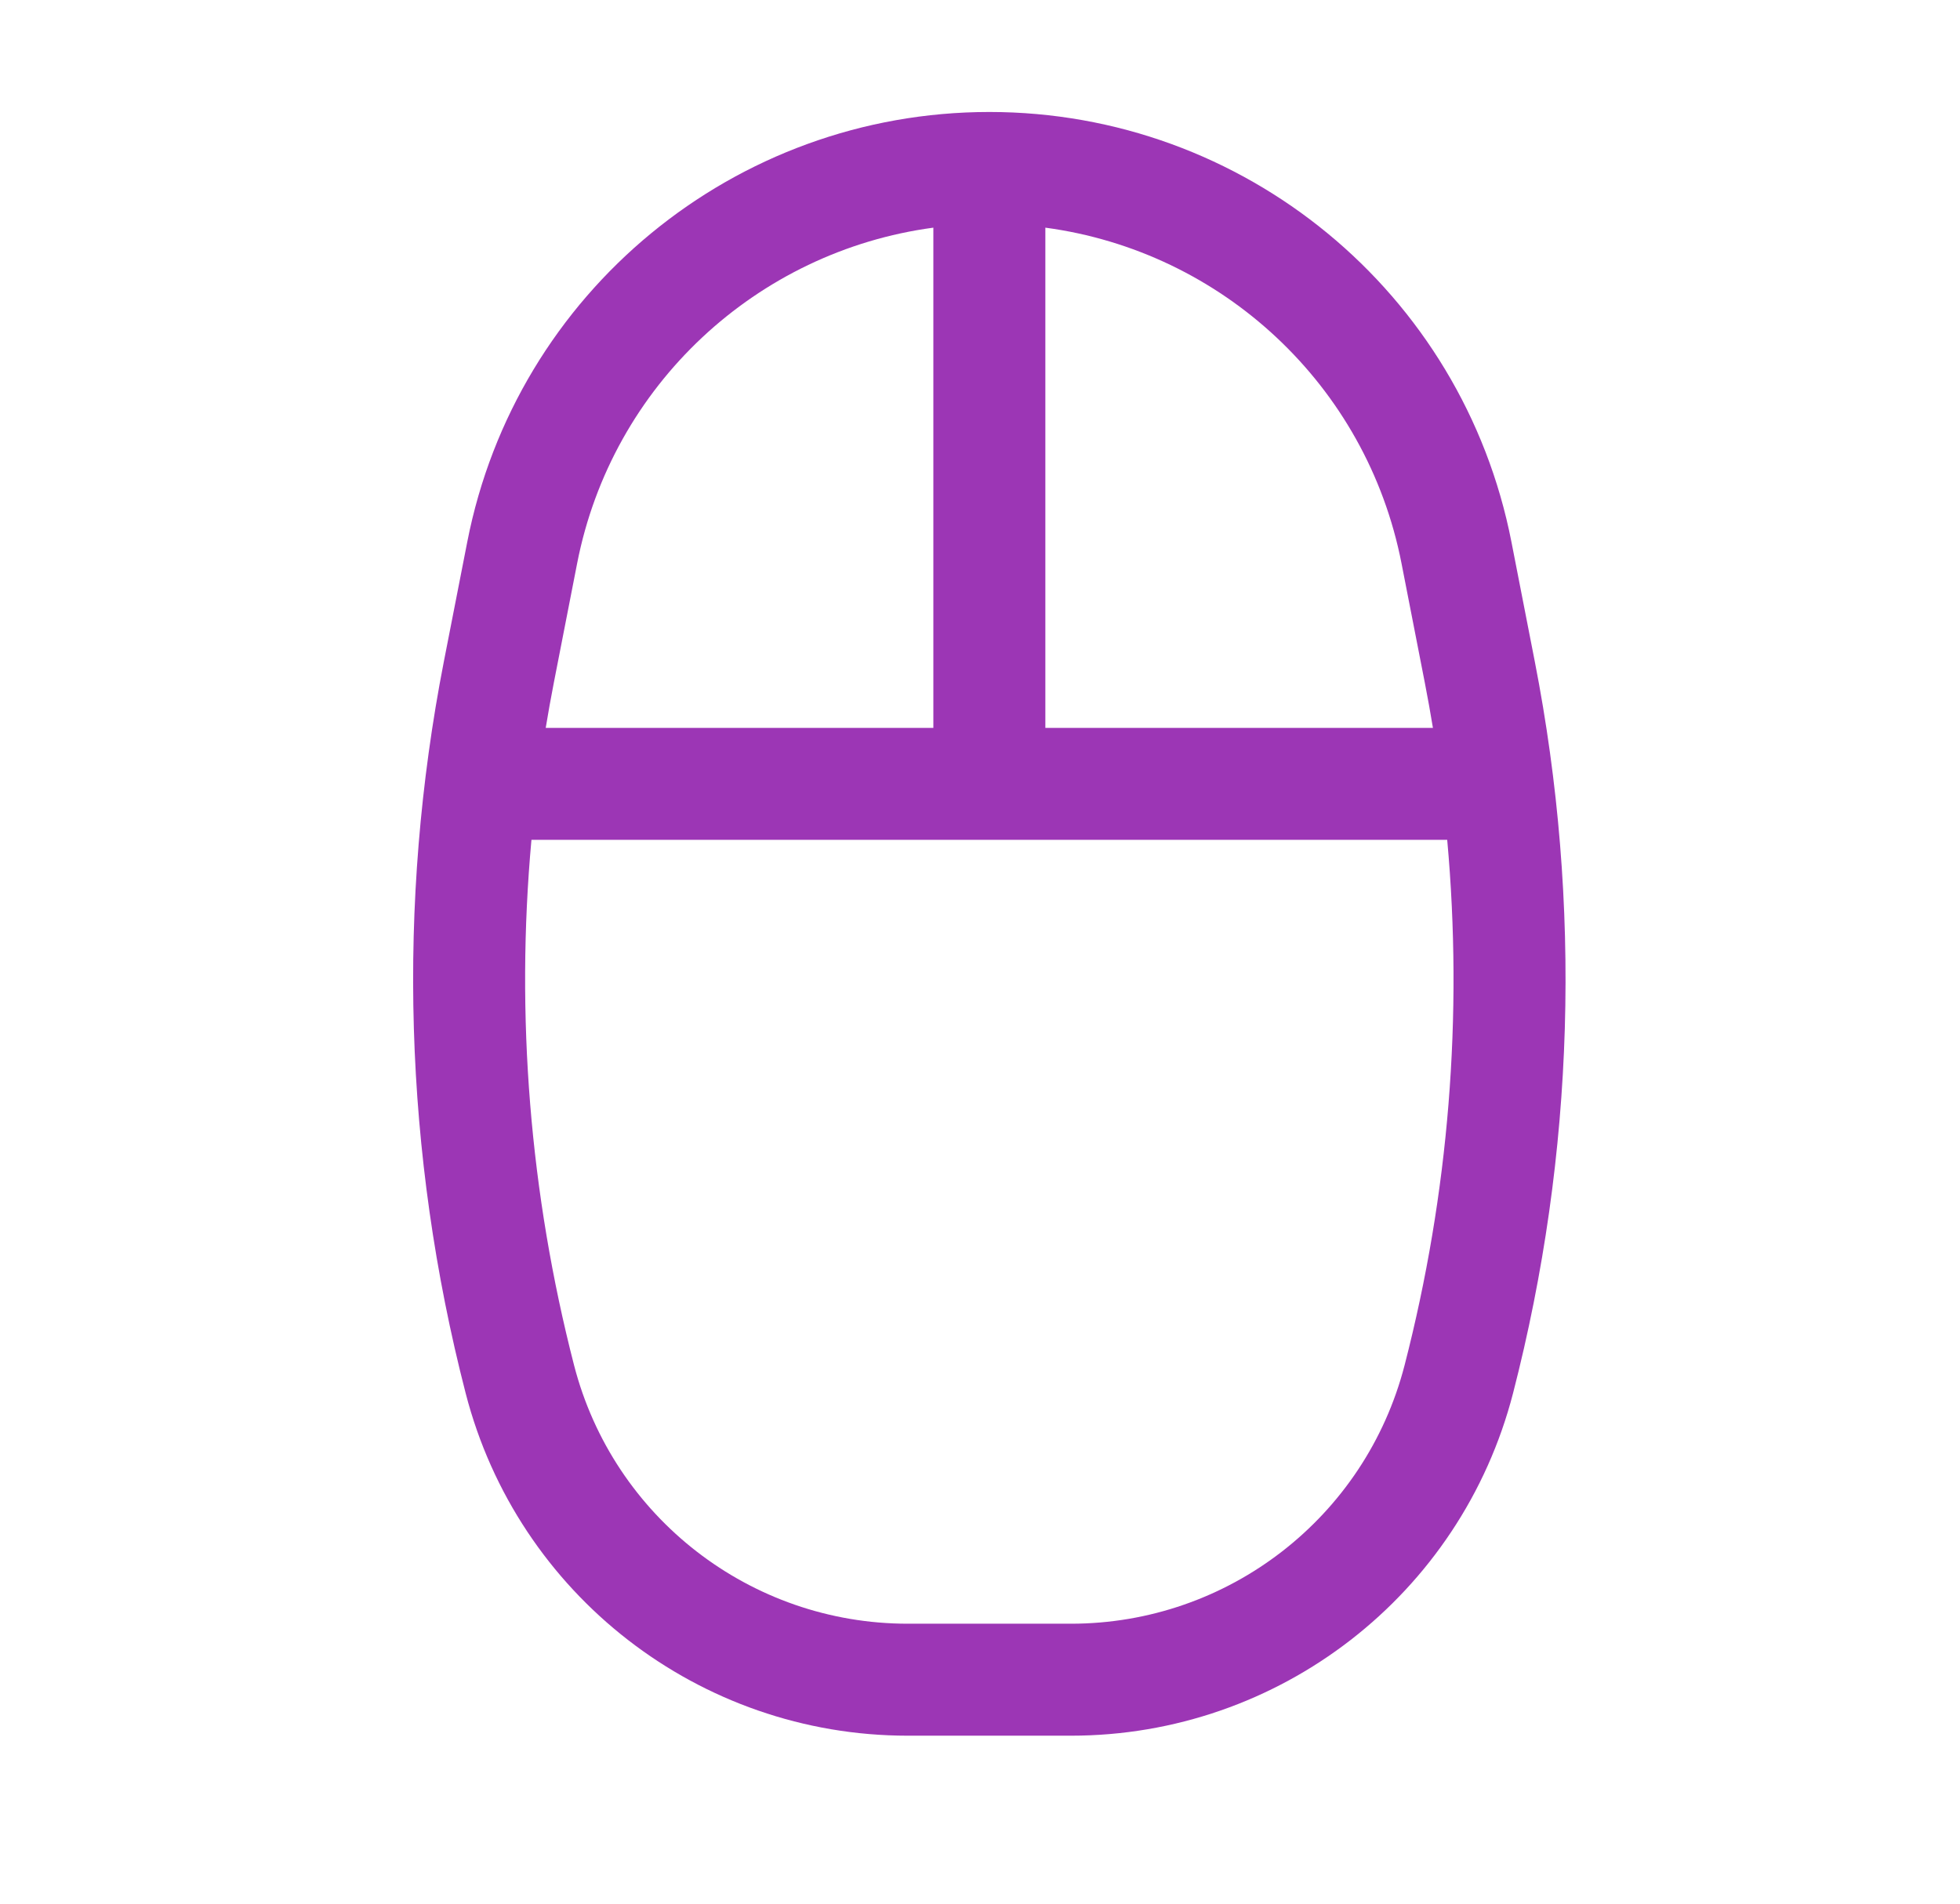 <svg width="35" height="34" viewBox="0 0 35 34" fill="none" xmlns="http://www.w3.org/2000/svg">
<path fill-rule="evenodd" clip-rule="evenodd" d="M8.344 9.679C9.215 5.218 13.122 2 17.667 2C22.211 2 26.119 5.218 26.99 9.679L27.407 11.815C28.253 16.145 28.12 20.61 27.019 24.882C26.09 28.483 22.843 31 19.124 31H16.21C12.491 31 9.243 28.483 8.315 24.882C7.213 20.61 7.081 16.145 7.926 11.815L8.344 9.679ZM16.667 4.066C13.519 4.488 10.929 6.873 10.306 10.062L9.889 12.198C9.837 12.465 9.789 12.732 9.745 13H16.667V4.066ZM18.667 13V4.066C21.815 4.488 24.404 6.873 25.027 10.062L25.444 12.198C25.496 12.465 25.544 12.732 25.588 13H18.667ZM17.667 15H9.49C9.205 18.141 9.461 21.315 10.251 24.383C10.952 27.101 13.403 29 16.21 29H19.124C21.93 29 24.381 27.101 25.082 24.383C25.873 21.315 26.128 18.141 25.843 15H17.667Z" fill="#9C36B5"/>
</svg>
